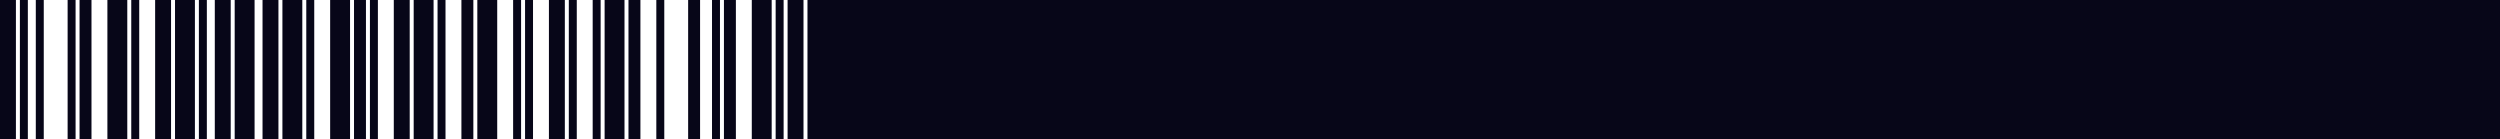 <svg xmlns="http://www.w3.org/2000/svg" viewBox="0 0 1257 70"><defs><style>.cls-1{fill:#070618;}</style></defs><g id="Слой_2" data-name="Слой 2"><g id="Layer_1" data-name="Layer 1"><polygon class="cls-1" points="606.72 0 594.53 0 586.52 0 575.68 0 566.31 0 556.82 0 546.11 0 537.97 0 525.9 0 519.12 0 505.69 0 500.26 0 485.49 0 481.41 0 465.29 0 462.56 0 445.08 0 443.71 0 424.88 0 424.85 0 406 0 406 70 424.85 70 424.88 70 443.71 70 445.08 70 462.56 70 465.29 70 481.41 70 485.49 70 500.26 70 505.69 70 519.12 70 525.9 70 537.97 70 546.11 70 556.82 70 566.31 70 575.68 70 586.52 70 594.53 70 606.72 70 1257 70 1257 0 606.72 0"/><rect class="cls-1" width="8" height="70"/><rect class="cls-1" x="10" width="4" height="70"/><rect class="cls-1" x="18" width="4" height="70"/><rect class="cls-1" x="34" width="4" height="70"/><rect class="cls-1" x="40" width="6" height="70"/><rect class="cls-1" x="54" width="10" height="70"/><rect class="cls-1" x="66" width="4" height="70"/><rect class="cls-1" x="78" width="8" height="70"/><rect class="cls-1" x="88" width="10" height="70"/><rect class="cls-1" x="100" width="4" height="70"/><rect class="cls-1" x="108" width="8" height="70"/><rect class="cls-1" x="118" width="10" height="70"/><rect class="cls-1" x="132" width="8" height="70"/><rect class="cls-1" x="142" width="10" height="70"/><rect class="cls-1" x="154" width="4" height="70"/><rect class="cls-1" x="166" width="10" height="70"/><rect class="cls-1" x="178" width="6" height="70"/><rect class="cls-1" x="186" width="4" height="70"/><rect class="cls-1" x="198" width="8" height="70"/><rect class="cls-1" x="208" width="10" height="70"/><rect class="cls-1" x="220" width="4" height="70"/><rect class="cls-1" x="232" width="6" height="70"/><rect class="cls-1" x="240" width="10" height="70"/><rect class="cls-1" x="258" width="4" height="70"/><rect class="cls-1" x="264" width="4" height="70"/><rect class="cls-1" x="276" width="8" height="70"/><rect class="cls-1" x="286" width="4" height="70"/><rect class="cls-1" x="298" width="4" height="70"/><rect class="cls-1" x="304" width="10" height="70"/><rect class="cls-1" x="316" width="6" height="70"/><rect class="cls-1" x="330" width="4" height="70"/><rect class="cls-1" x="346" width="6" height="70"/><rect class="cls-1" x="358" width="4" height="70"/><rect class="cls-1" x="364" width="6" height="70"/><rect class="cls-1" x="378" width="10" height="70"/><rect class="cls-1" x="390" width="4" height="70"/><rect class="cls-1" x="396" width="8" height="70"/></g></g></svg>